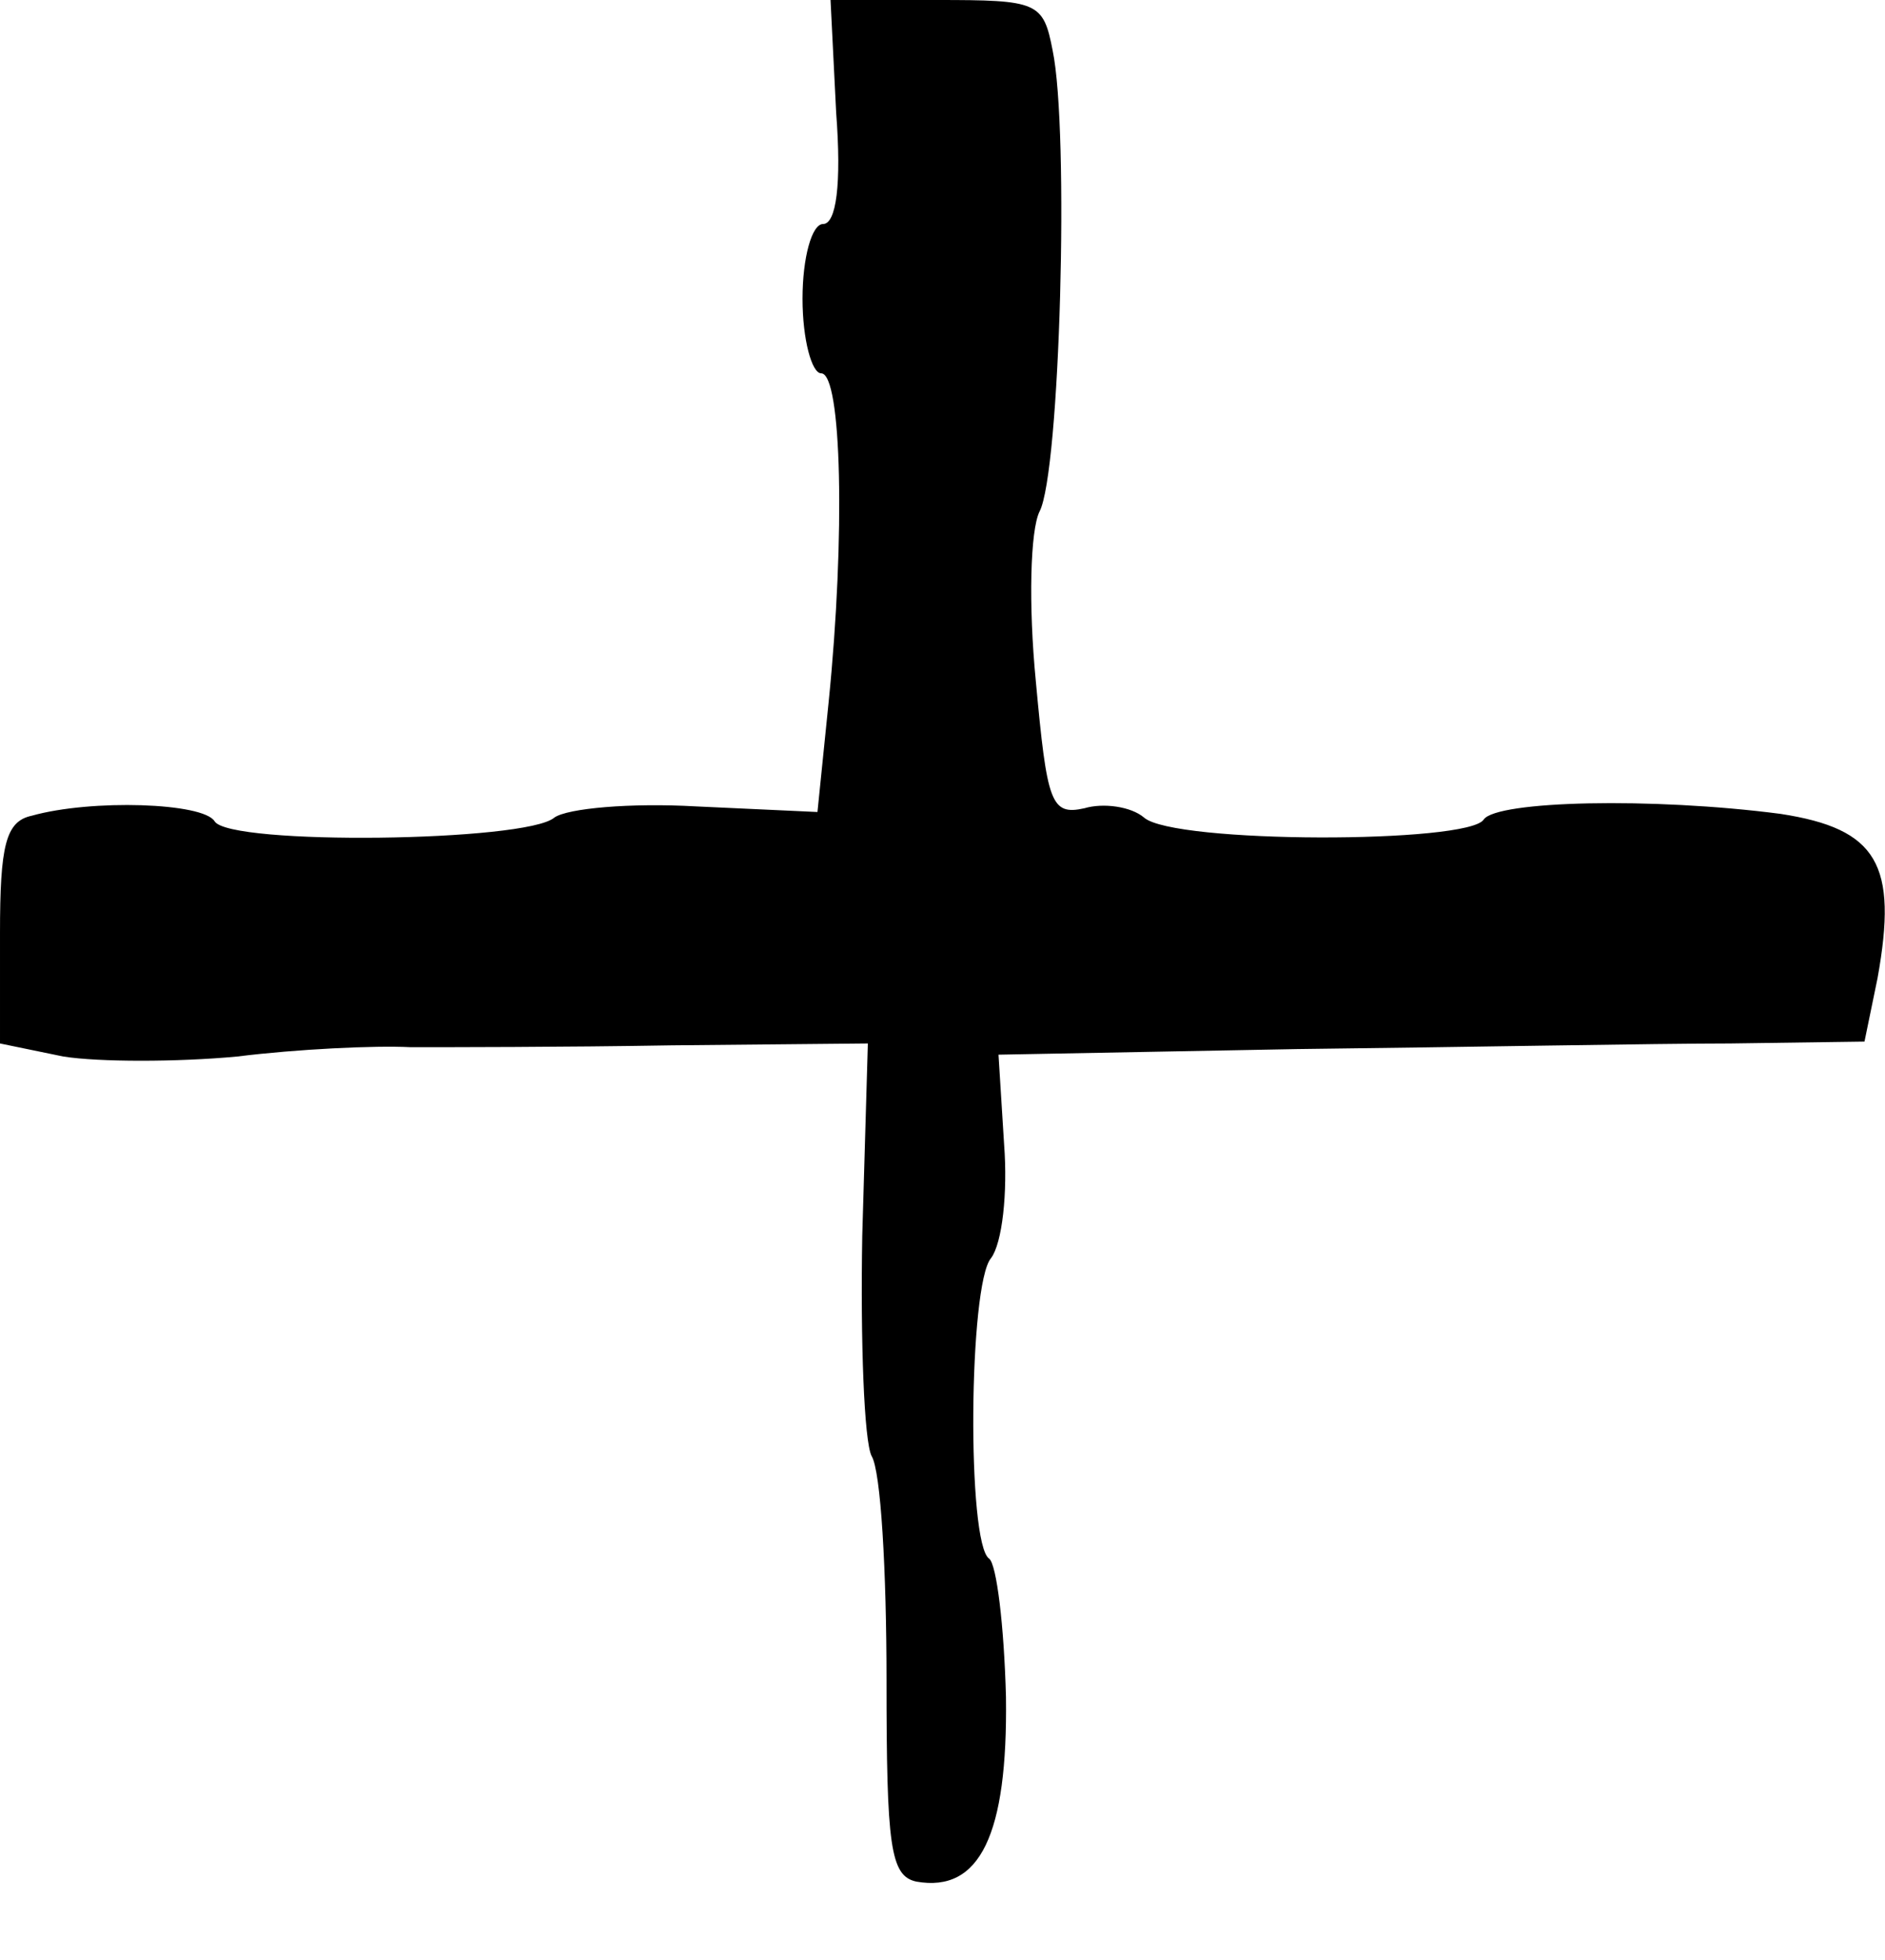 <?xml version="1.0" standalone="no"?>
<!DOCTYPE svg PUBLIC "-//W3C//DTD SVG 20010904//EN"
 "http://www.w3.org/TR/2001/REC-SVG-20010904/DTD/svg10.dtd">
<svg version="1.0" xmlns="http://www.w3.org/2000/svg"
 width="101pt" height="105pt" viewBox="0 0 101 105"
 preserveAspectRatio="xMidYMid meet">
<g transform="translate(0,105) scale(0.1,-0.1)"
fill="#000000" stroke="none">
<path d="M448 990 c3 -39 0 -60 -7 -60 -6 0 -11 -18 -11 -40 0 -22 5 -40 10
-40 11 0 13 -87 4 -176 l-6 -59 -65 3 c-35 2 -69 -1 -76 -6 -15 -13 -174 -15
-182 -2 -6 10 -66 12 -98 3 -14 -3 -17 -16 -17 -63 l0 -59 34 -7 c19 -3 61 -3
93 0 32 4 74 6 93 5 19 0 82 0 140 1 l105 1 -3 -103 c-1 -57 1 -110 5 -118 5
-8 8 -62 8 -120 0 -89 2 -105 16 -108 34 -6 49 25 48 99 -1 38 -5 71 -9 74
-12 8 -11 147 1 161 6 8 9 35 7 61 l-3 48 160 3 c88 1 193 3 232 3 l72 1 7 34
c11 61 0 80 -52 88 -69 9 -152 7 -159 -3 -8 -13 -166 -13 -182 1 -7 6 -22 8
-32 5 -18 -4 -20 3 -26 68 -4 41 -3 81 2 91 11 21 16 204 7 247 -5 26 -8 27
-62 27 l-57 0 3 -60z"/>
</g>
</svg>
